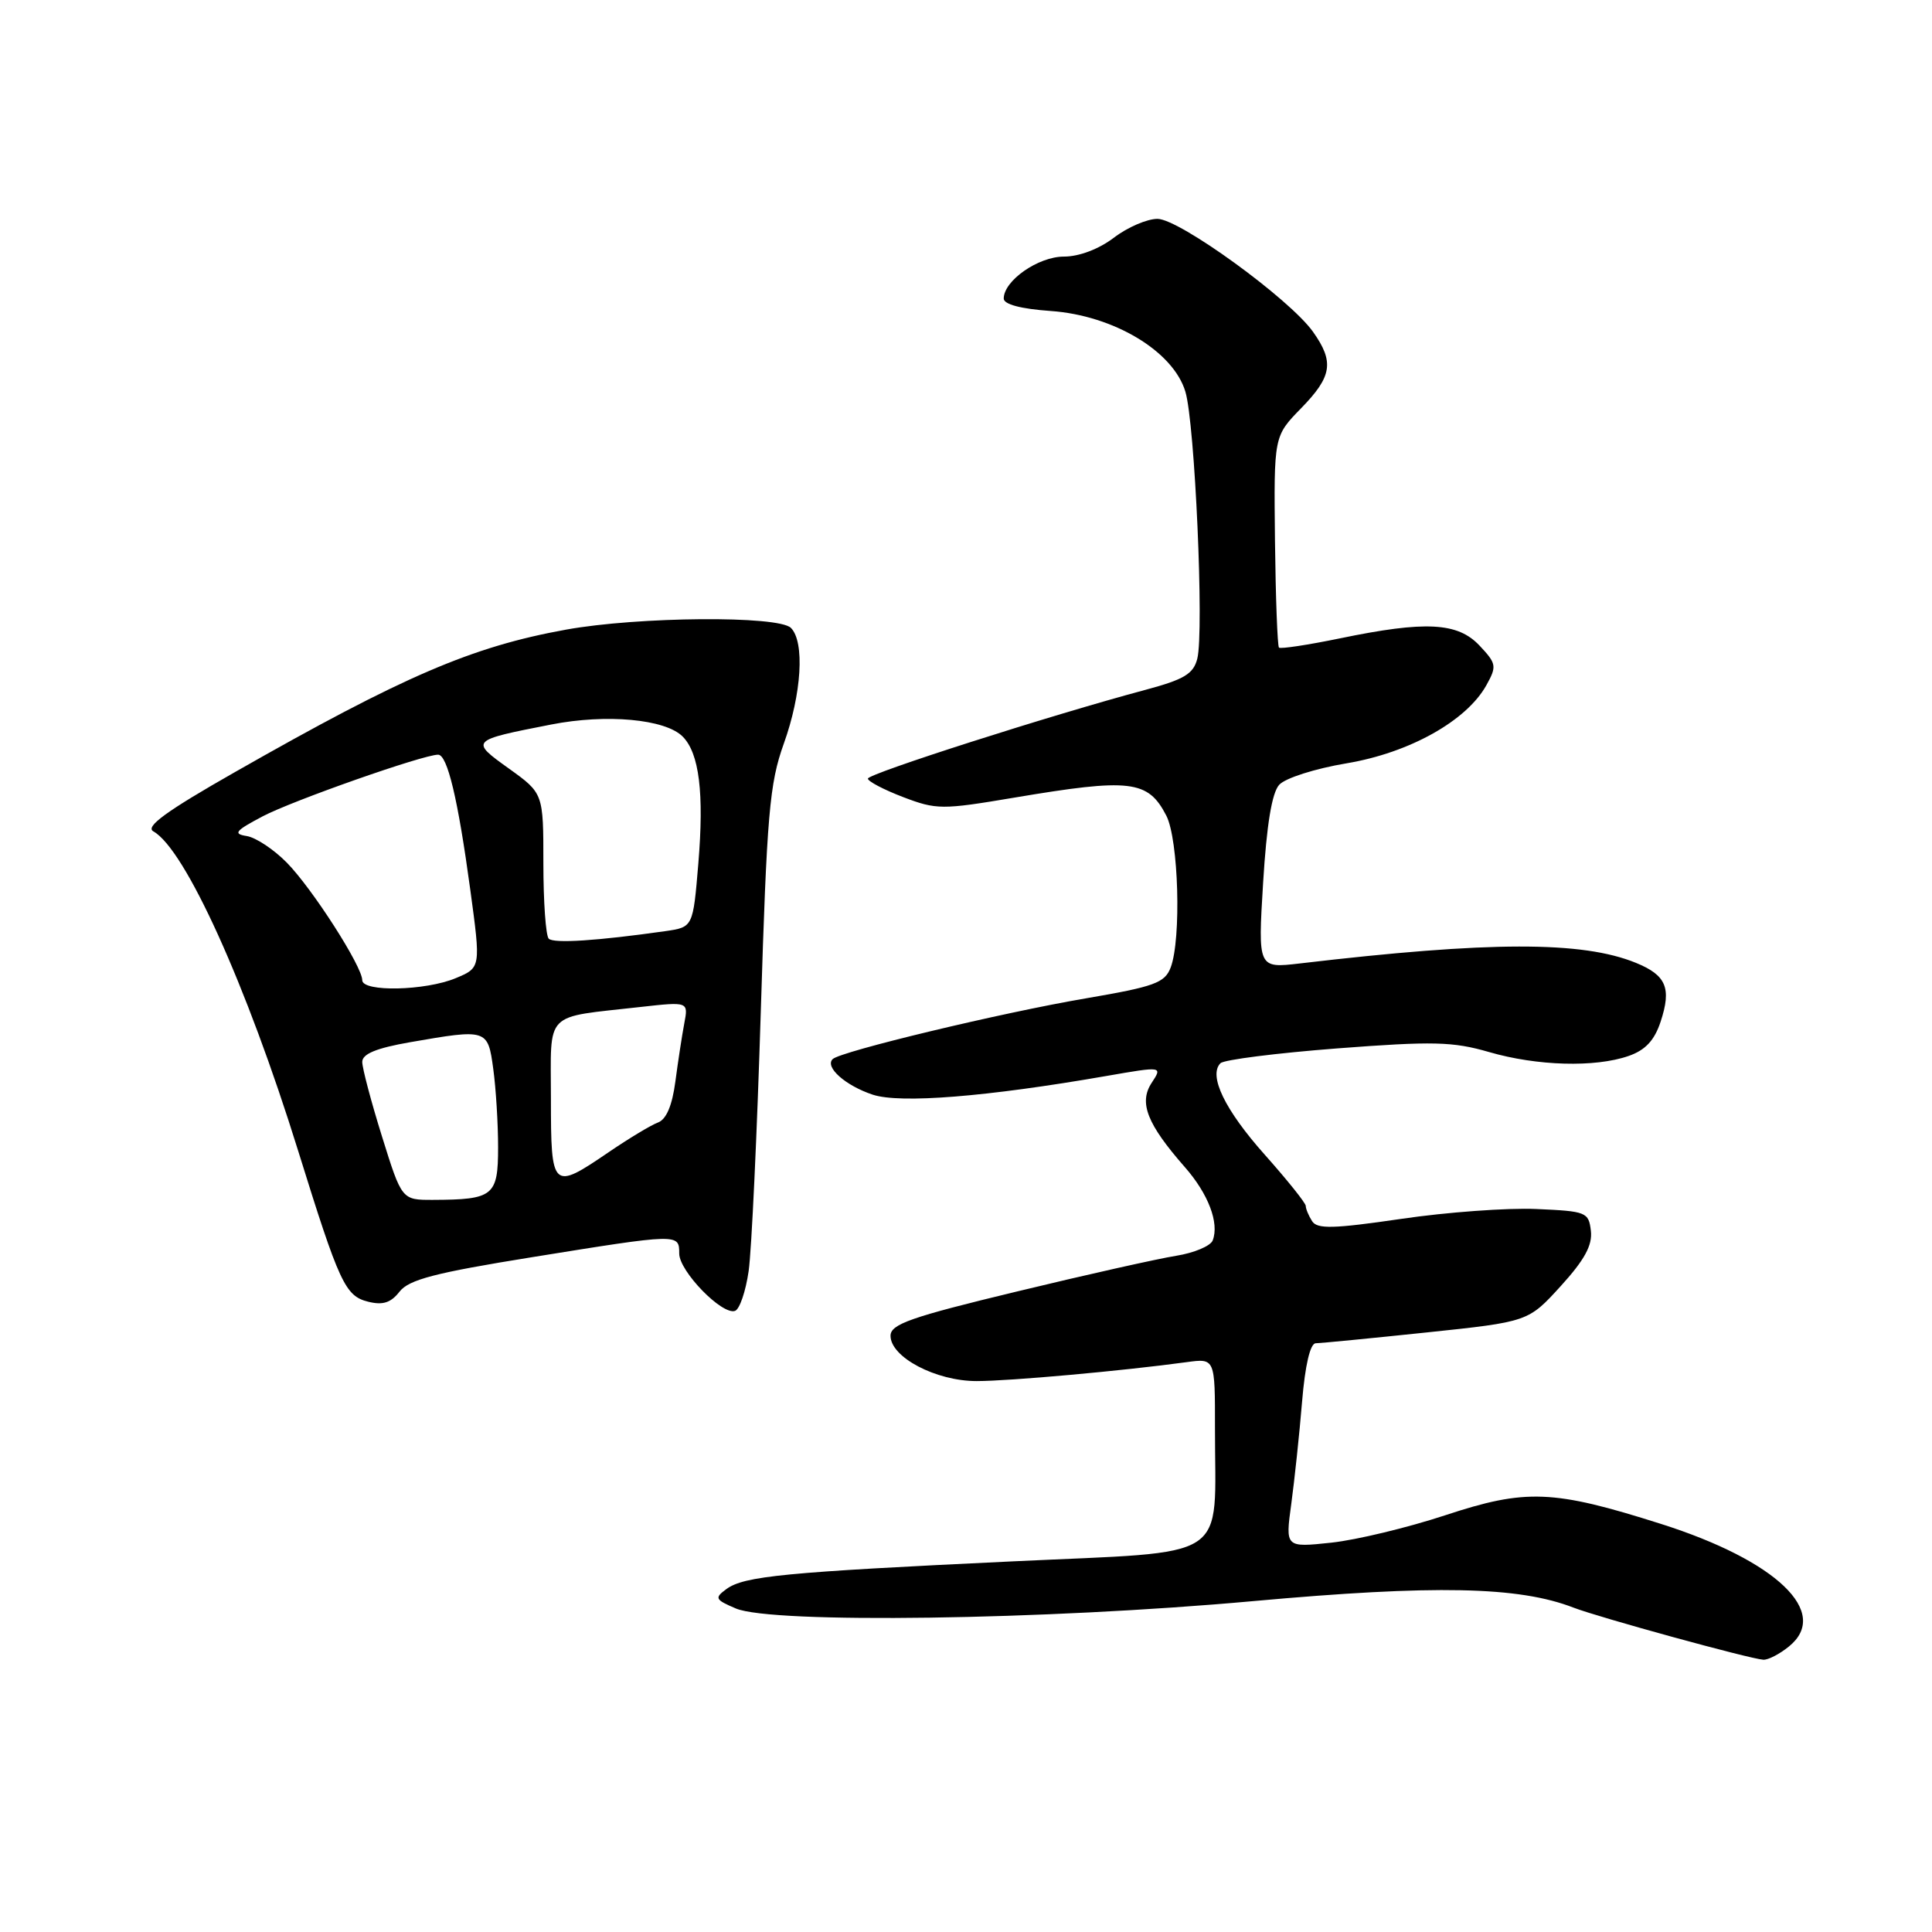 <?xml version="1.0" encoding="UTF-8" standalone="no"?>
<!DOCTYPE svg PUBLIC "-//W3C//DTD SVG 1.1//EN" "http://www.w3.org/Graphics/SVG/1.1/DTD/svg11.dtd" >
<svg xmlns="http://www.w3.org/2000/svg" xmlns:xlink="http://www.w3.org/1999/xlink" version="1.1" viewBox="0 0 256 256">
 <g >
 <path fill="currentColor"
d=" M 237.04 218.17 C 242.60 213.67 235.42 206.79 220.07 201.92 C 205.80 197.39 202.19 197.25 191.50 200.78 C 186.55 202.41 179.76 204.05 176.41 204.41 C 170.31 205.06 170.31 205.06 171.10 199.28 C 171.53 196.10 172.18 190.01 172.53 185.75 C 172.93 180.90 173.61 178.00 174.34 177.99 C 174.98 177.98 181.57 177.34 189.00 176.56 C 202.50 175.14 202.50 175.14 206.80 170.42 C 209.96 166.95 211.02 165.00 210.80 163.10 C 210.51 160.61 210.20 160.49 203.56 160.20 C 199.74 160.03 191.68 160.62 185.65 161.51 C 176.68 162.82 174.54 162.88 173.86 161.81 C 173.40 161.09 173.02 160.18 173.02 159.79 C 173.01 159.40 170.57 156.36 167.61 153.03 C 162.30 147.08 160.09 142.51 161.72 140.88 C 162.18 140.42 169.13 139.54 177.17 138.92 C 189.88 137.95 192.51 138.01 197.30 139.40 C 203.67 141.25 211.36 141.47 215.80 139.92 C 218.02 139.15 219.22 137.86 220.04 135.38 C 221.51 130.93 220.79 129.22 216.76 127.58 C 209.66 124.68 197.40 124.70 172.25 127.66 C 166.68 128.31 166.68 128.31 167.37 116.95 C 167.84 109.27 168.53 105.07 169.50 103.99 C 170.31 103.10 174.26 101.84 178.45 101.14 C 186.77 99.74 194.32 95.52 196.95 90.80 C 198.35 88.28 198.30 87.94 196.05 85.55 C 193.15 82.46 188.88 82.24 177.53 84.59 C 173.30 85.46 169.68 86.01 169.47 85.81 C 169.27 85.60 169.03 79.22 168.94 71.62 C 168.79 57.80 168.79 57.80 172.39 54.11 C 176.52 49.88 176.82 47.96 173.97 43.95 C 170.86 39.59 156.27 29.00 153.37 29.00 C 151.99 29.00 149.39 30.12 147.59 31.50 C 145.60 33.01 142.99 34.00 140.97 34.00 C 137.57 34.00 133.00 37.19 133.00 39.56 C 133.00 40.33 135.27 40.93 139.25 41.21 C 147.56 41.80 155.46 46.53 157.07 51.90 C 158.33 56.08 159.56 83.63 158.65 87.27 C 158.14 89.29 156.92 90.03 151.77 91.41 C 139.27 94.75 115.01 102.52 115.00 103.17 C 115.00 103.53 117.09 104.63 119.65 105.61 C 124.08 107.30 124.80 107.31 134.40 105.69 C 149.79 103.10 152.11 103.37 154.54 108.07 C 156.17 111.23 156.55 124.42 155.12 128.20 C 154.34 130.24 152.98 130.73 143.87 132.29 C 132.81 134.17 111.34 139.32 110.33 140.34 C 109.26 141.40 112.03 143.85 115.64 145.05 C 119.29 146.25 130.70 145.34 146.62 142.57 C 154.05 141.28 154.05 141.28 152.59 143.50 C 150.88 146.12 152.00 148.95 156.99 154.64 C 160.11 158.19 161.58 162.05 160.69 164.36 C 160.41 165.10 158.22 166.02 155.84 166.40 C 153.45 166.78 143.96 168.90 134.75 171.13 C 120.64 174.53 118.00 175.46 118.00 177.00 C 118.00 179.84 124.01 183.00 129.41 183.00 C 133.79 183.00 148.83 181.64 157.25 180.49 C 161.00 179.98 161.00 179.98 160.99 189.24 C 160.97 207.19 163.54 205.49 134.15 206.89 C 103.94 208.32 98.60 208.84 96.25 210.56 C 94.65 211.74 94.75 211.96 97.50 213.13 C 102.30 215.17 138.46 214.66 166.01 212.16 C 190.12 209.98 201.22 210.20 208.50 213.02 C 211.84 214.31 231.85 219.81 233.64 219.92 C 234.27 219.97 235.80 219.18 237.04 218.17 Z  M 99.20 168.42 C 99.59 165.71 100.31 150.22 100.81 134.00 C 101.62 107.79 101.96 103.83 103.86 98.53 C 106.23 91.94 106.65 85.05 104.80 83.20 C 103.15 81.55 84.57 81.70 75.00 83.43 C 62.52 85.69 53.49 89.57 31.16 102.29 C 22.02 107.49 19.21 109.54 20.32 110.16 C 24.53 112.52 32.65 130.43 39.51 152.50 C 44.97 170.06 45.74 171.72 48.77 172.48 C 50.72 172.97 51.79 172.63 52.94 171.15 C 54.19 169.55 57.66 168.65 70.52 166.58 C 90.00 163.44 90.00 163.44 90.00 166.10 C 90.00 168.44 95.67 174.28 97.39 173.70 C 98.00 173.50 98.81 171.12 99.20 168.42 Z  M 50.62 150.60 C 49.18 145.99 48.00 141.53 48.00 140.71 C 48.00 139.65 49.86 138.88 54.33 138.10 C 64.56 136.32 64.64 136.34 65.36 141.64 C 65.71 144.19 66.00 148.86 66.00 152.02 C 66.00 158.47 65.39 158.96 57.37 158.99 C 53.24 159.00 53.24 159.00 50.62 150.60 Z  M 73.00 145.62 C 73.00 133.78 71.91 134.90 84.86 133.43 C 91.22 132.72 91.22 132.72 90.67 135.61 C 90.37 137.20 89.84 140.66 89.49 143.31 C 89.07 146.49 88.29 148.33 87.18 148.74 C 86.26 149.08 83.31 150.86 80.64 152.68 C 73.18 157.77 73.00 157.61 73.00 145.62 Z  M 48.00 129.88 C 48.00 128.06 41.39 117.75 38.01 114.31 C 36.29 112.56 33.90 110.97 32.69 110.78 C 30.84 110.49 31.17 110.09 34.80 108.17 C 38.78 106.08 56.07 100.00 58.05 100.00 C 59.28 100.00 60.68 105.86 62.31 117.86 C 63.72 128.22 63.72 128.22 60.39 129.61 C 56.37 131.29 48.00 131.47 48.00 129.88 Z  M 72.71 124.38 C 72.32 123.99 72.00 119.49 72.00 114.40 C 72.00 105.12 72.00 105.12 67.45 101.85 C 62.26 98.13 62.27 98.11 73.05 96.00 C 80.35 94.57 88.14 95.28 90.45 97.59 C 92.66 99.80 93.31 105.10 92.53 114.45 C 91.83 122.85 91.83 122.85 88.17 123.38 C 79.15 124.66 73.37 125.04 72.71 124.38 Z "/>
</g>
</svg>